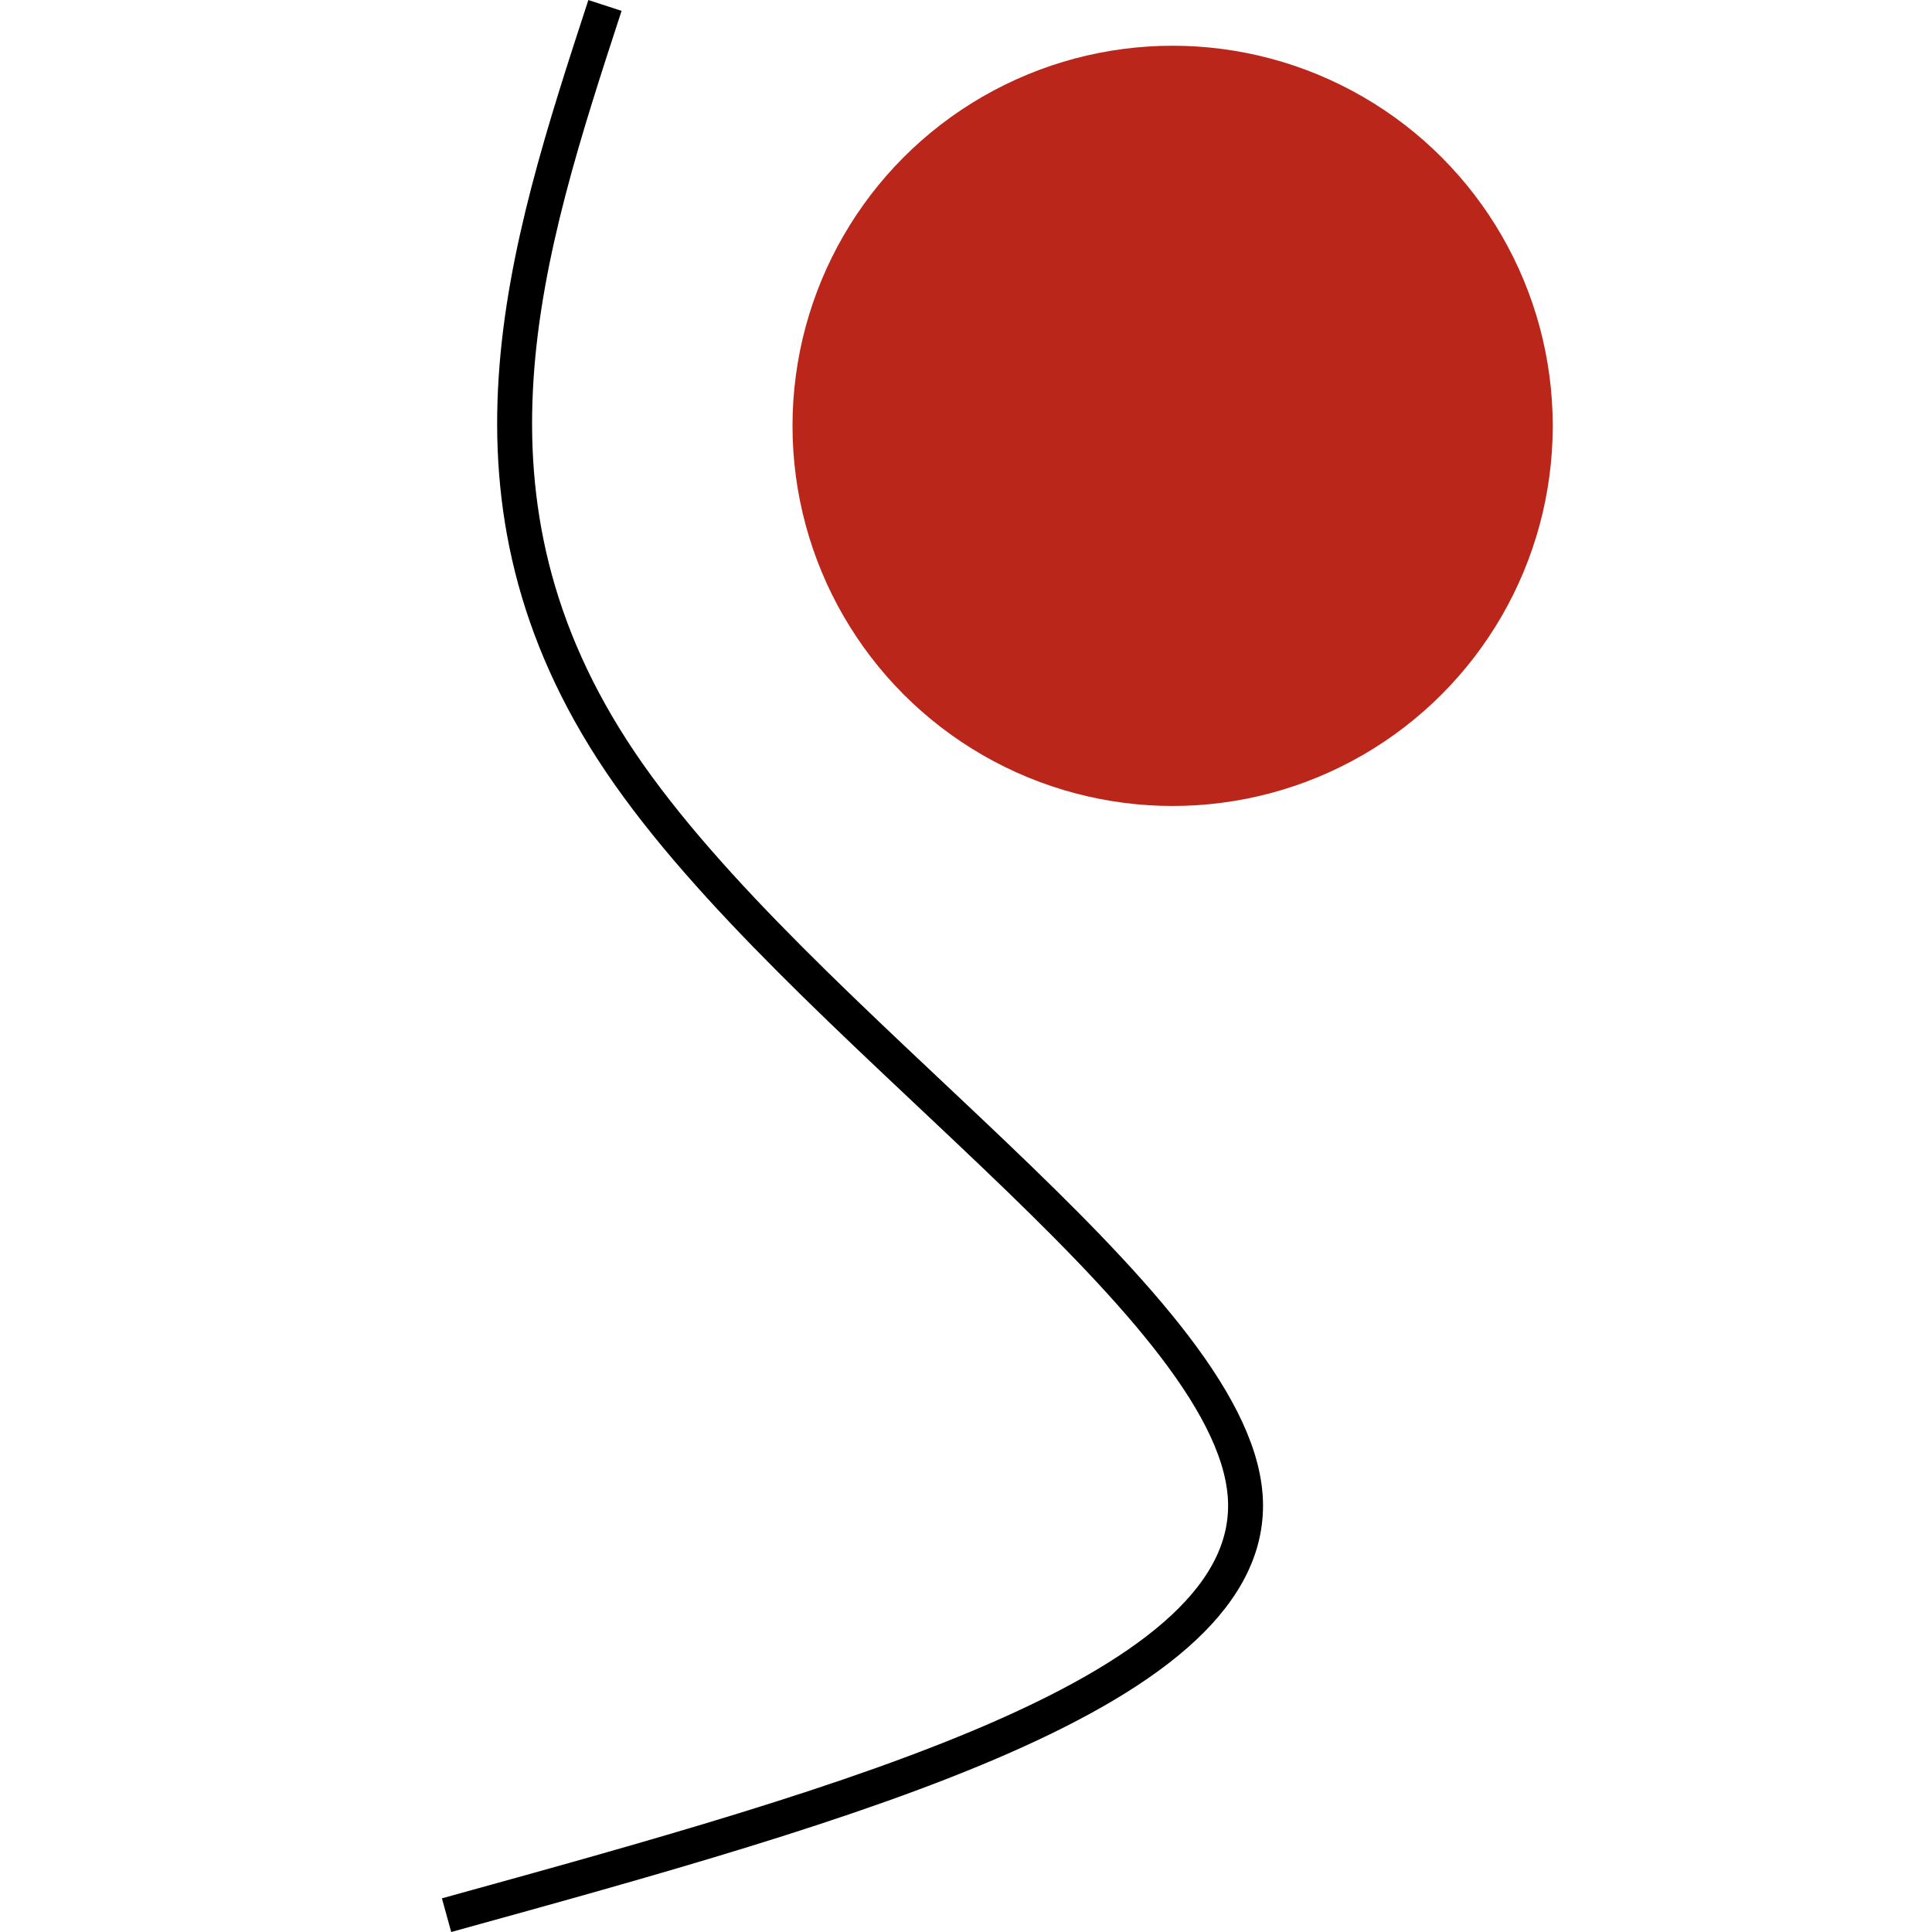 <?xml version="1.0" encoding="UTF-8" standalone="no"?>
<!-- Created with Inkscape (http://www.inkscape.org/) -->

<svg
   width="100mm"
   height="100mm"
   viewBox="0 0 100 100"
   version="1.1"
   id="svg5"
   xmlns="http://www.w3.org/2000/svg"
   xmlns:svg="http://www.w3.org/2000/svg">
  <defs
     id="defs2" />
  <g
     id="layer1">
    <path
       style="fill:none;stroke:#000000;stroke-width:1.808;stroke-linecap:butt;stroke-linejoin:miter;stroke-miterlimit:4;stroke-dasharray:none;stroke-opacity:1"
       d="M 31.313,0.282 C 27.136,13.078 22.96,25.873 32.109,39.444 c 9.149,13.57 31.622,27.915 32.343,37.991 0.721,10.077 -20.308,15.885 -41.338,21.694"
       id="path878" />
    <circle
       style="fill:#bb261a;stroke-width:2.865;stroke-miterlimit:4;stroke-dasharray:none"
       id="path1879"
       cx="60.695"
       cy="22.042"
       r="19.675" />
  </g>
</svg>
